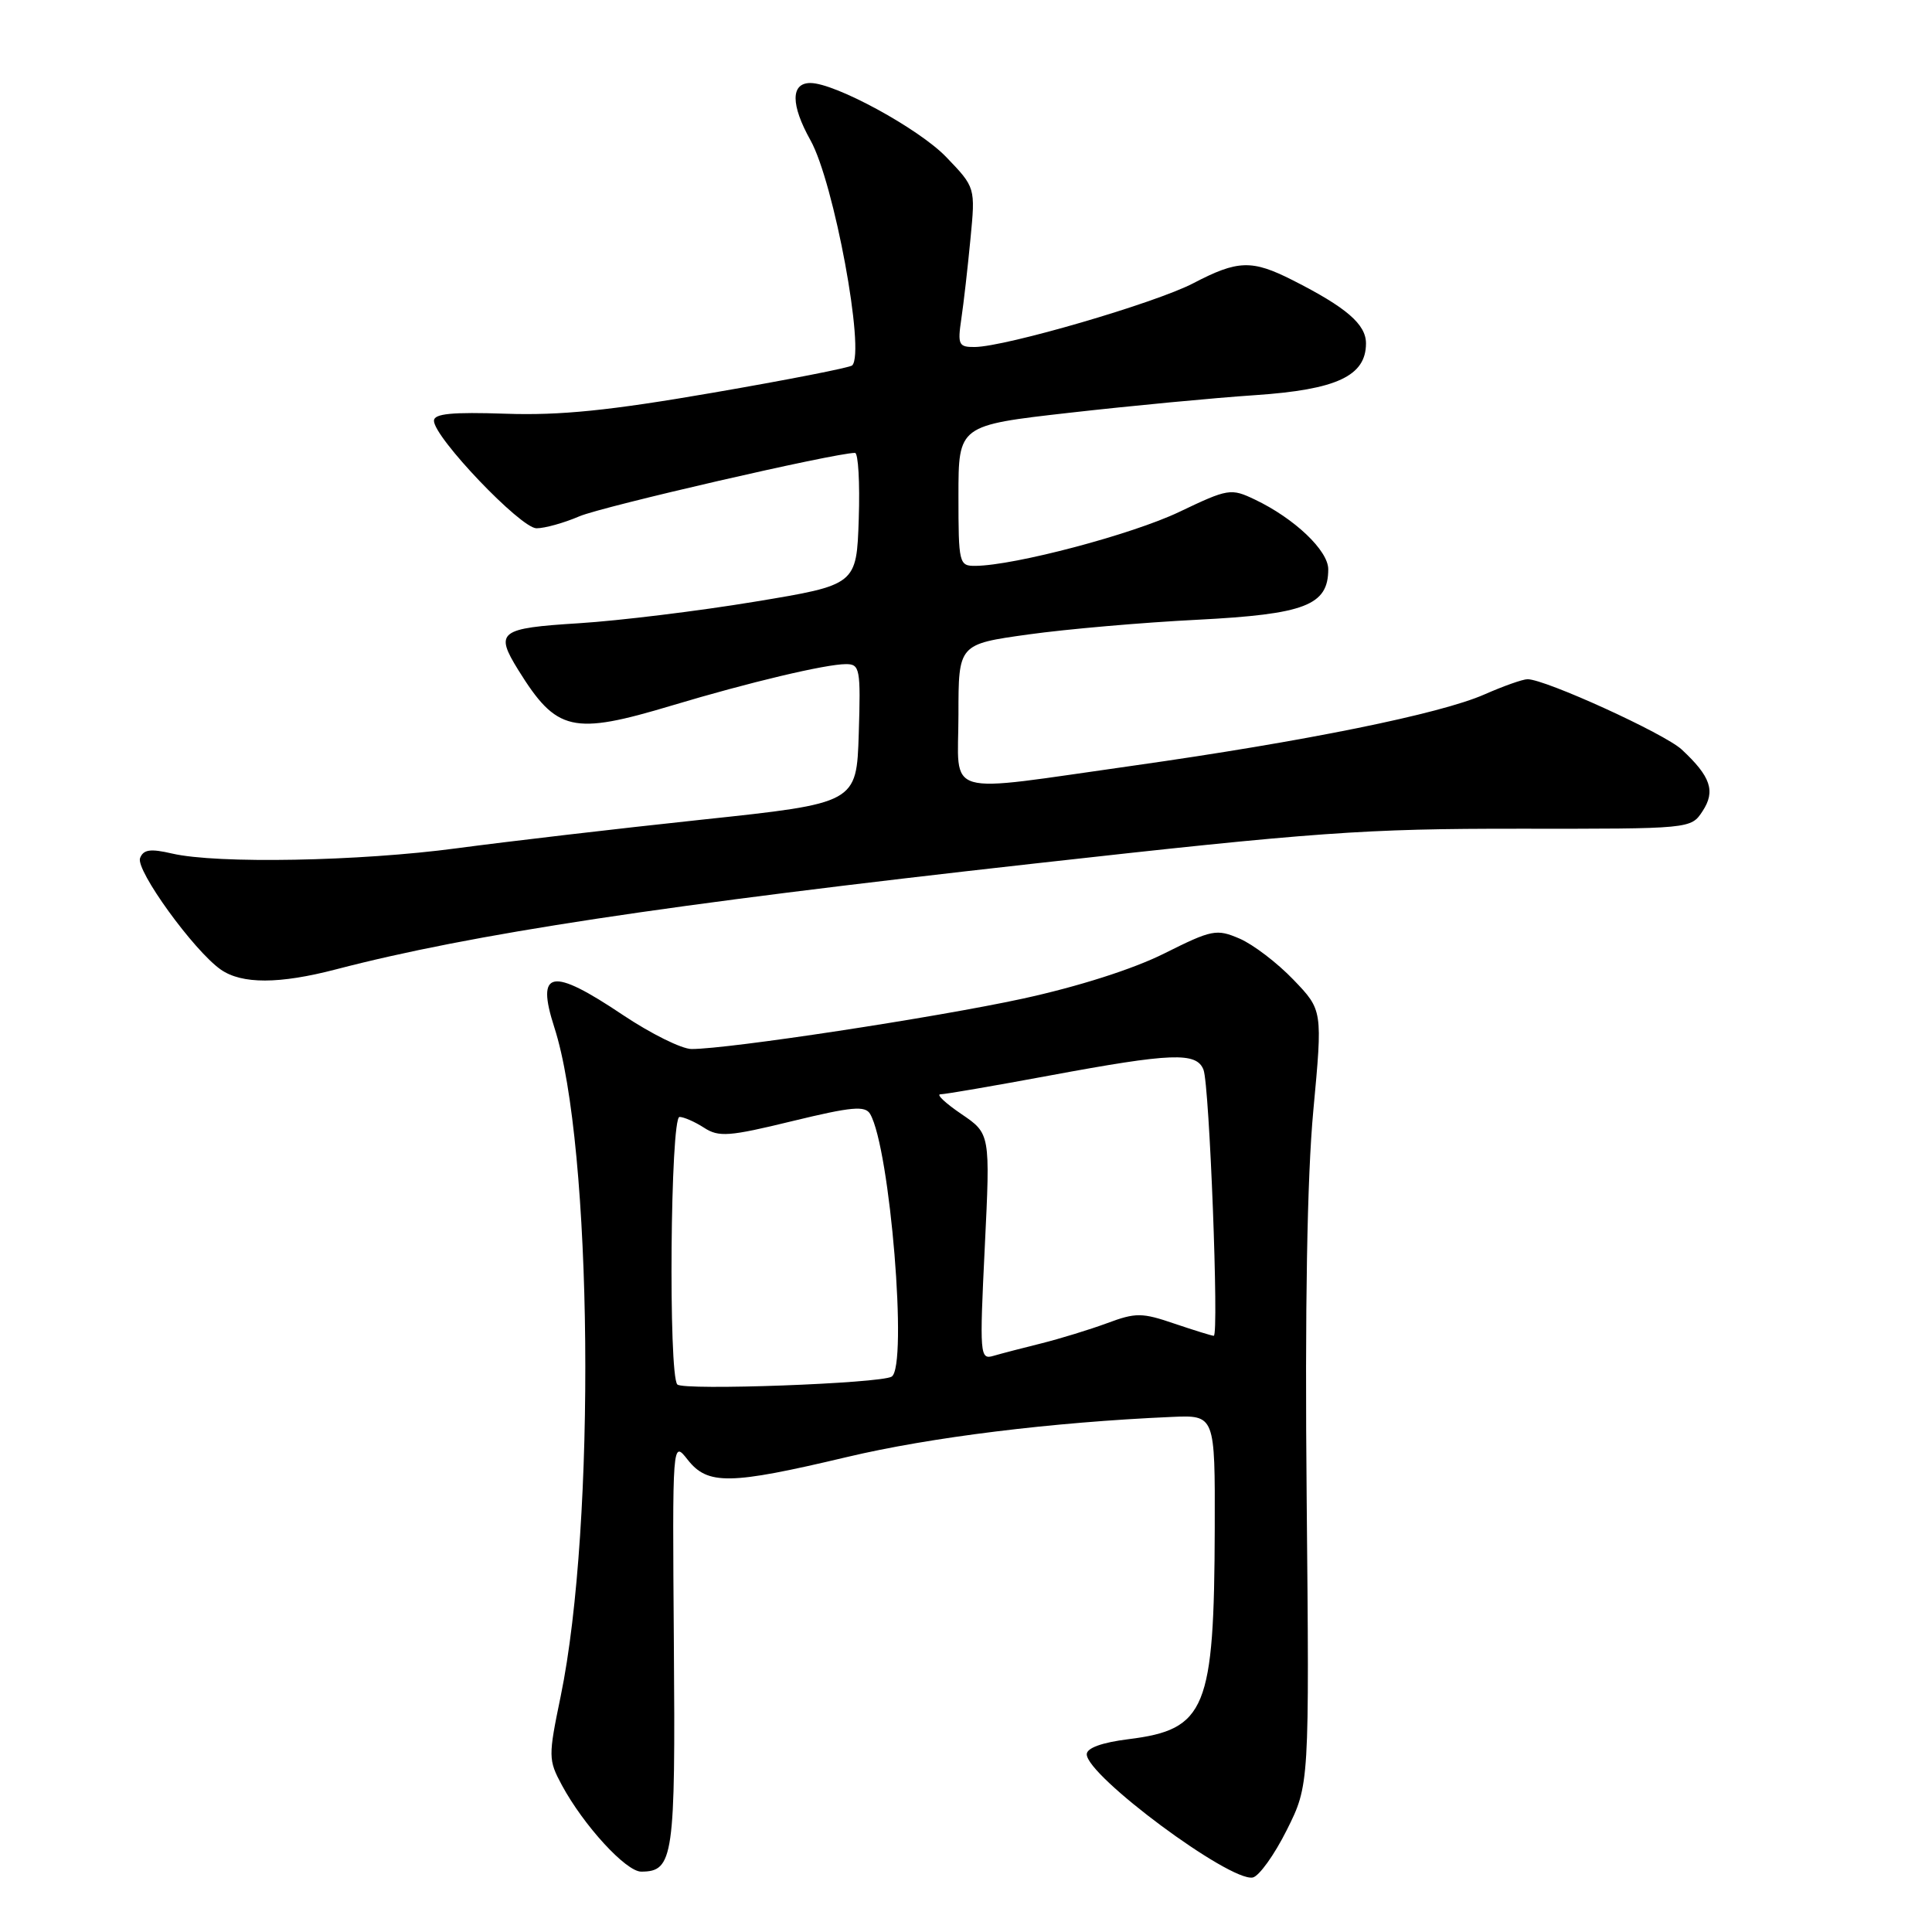 <?xml version="1.0" encoding="UTF-8" standalone="no"?>
<!DOCTYPE svg PUBLIC "-//W3C//DTD SVG 1.1//EN" "http://www.w3.org/Graphics/SVG/1.1/DTD/svg11.dtd" >
<svg xmlns="http://www.w3.org/2000/svg" xmlns:xlink="http://www.w3.org/1999/xlink" version="1.1" viewBox="0 0 256 256">
 <g >
 <path fill="currentColor"
d=" M 170.50 242.50 C 173.50 236.50 173.50 236.50 173.14 198.50 C 172.90 173.35 173.20 155.99 174.02 147.17 C 175.26 133.85 175.26 133.85 171.38 129.81 C 169.24 127.58 166.04 125.14 164.25 124.37 C 161.19 123.06 160.61 123.17 154.25 126.35 C 150.11 128.42 142.85 130.73 135.50 132.33 C 123.98 134.83 96.58 139.00 91.64 139.00 C 90.33 139.00 86.25 136.97 82.55 134.50 C 73.06 128.13 70.99 128.50 73.45 136.13 C 78.53 151.81 79.00 201.97 74.29 224.78 C 72.64 232.75 72.65 233.19 74.45 236.54 C 77.32 241.86 82.94 248.00 84.96 248.00 C 89.24 248.00 89.51 246.13 89.29 217.76 C 89.09 190.84 89.09 190.84 91.12 193.42 C 93.78 196.80 96.69 196.75 112.20 193.07 C 123.31 190.43 139.36 188.45 155.25 187.75 C 161.00 187.50 161.00 187.50 160.96 202.50 C 160.89 226.51 159.80 229.17 149.54 230.45 C 146.00 230.89 144.00 231.62 144.00 232.45 C 144.00 235.30 162.91 249.34 165.99 248.78 C 166.82 248.62 168.85 245.80 170.50 242.50 Z  M 44.54 128.44 C 62.54 123.75 87.73 119.93 137.00 114.43 C 174.40 110.25 180.75 109.80 201.28 109.81 C 224.06 109.83 224.06 109.83 225.60 107.48 C 227.34 104.83 226.69 102.90 222.84 99.32 C 220.58 97.21 204.76 90.00 202.41 90.00 C 201.77 90.00 199.21 90.91 196.71 92.01 C 190.85 94.60 172.89 98.24 150.12 101.46 C 124.47 105.07 127.00 105.82 127.00 94.68 C 127.00 85.36 127.00 85.36 136.25 84.07 C 141.34 83.36 151.43 82.48 158.67 82.12 C 172.92 81.39 176.00 80.21 176.00 75.43 C 176.00 72.95 171.52 68.69 166.27 66.19 C 163.10 64.68 162.75 64.73 156.24 67.84 C 149.99 70.82 134.46 74.93 129.25 74.98 C 127.08 75.00 127.00 74.68 127.00 65.68 C 127.00 56.36 127.00 56.36 141.75 54.69 C 149.86 53.77 160.91 52.72 166.31 52.36 C 177.12 51.63 181.00 49.82 181.00 45.50 C 181.00 42.97 178.40 40.73 171.29 37.13 C 165.88 34.39 164.02 34.45 158.12 37.53 C 153.11 40.15 133.27 45.94 129.16 45.98 C 127.03 46.00 126.87 45.68 127.38 42.25 C 127.69 40.19 128.23 35.43 128.59 31.67 C 129.25 24.84 129.25 24.84 125.38 20.81 C 121.77 17.05 110.66 11.00 107.38 11.00 C 104.76 11.00 104.77 13.89 107.39 18.58 C 110.51 24.16 114.67 46.66 112.92 48.42 C 112.63 48.71 104.32 50.34 94.45 52.04 C 80.79 54.40 74.23 55.07 67.00 54.82 C 59.89 54.58 57.50 54.81 57.50 55.75 C 57.50 57.95 69.00 70.00 71.09 70.00 C 72.18 70.00 74.74 69.29 76.78 68.41 C 79.84 67.11 110.60 60.02 113.29 60.01 C 113.72 60.00 113.95 63.94 113.79 68.75 C 113.50 77.50 113.50 77.50 100.00 79.73 C 92.58 80.96 82.11 82.24 76.75 82.58 C 66.12 83.24 65.53 83.70 68.68 88.79 C 73.76 96.96 75.84 97.44 89.07 93.47 C 99.27 90.41 109.41 88.00 112.10 88.00 C 113.94 88.00 114.06 88.61 113.79 97.21 C 113.50 106.43 113.50 106.43 93.00 108.61 C 81.72 109.81 67.12 111.52 60.54 112.40 C 47.63 114.13 28.76 114.48 22.81 113.10 C 19.93 112.43 19.00 112.56 18.56 113.70 C 17.95 115.29 25.67 125.96 29.25 128.47 C 32.04 130.42 37.00 130.41 44.54 128.44 Z  M 89.75 183.45 C 88.55 182.20 88.83 148.00 90.04 148.00 C 90.60 148.00 92.07 148.64 93.29 149.43 C 95.24 150.70 96.60 150.60 105.00 148.55 C 112.87 146.64 114.64 146.48 115.30 147.61 C 117.94 152.17 120.31 181.07 118.15 182.41 C 116.68 183.32 90.54 184.28 89.75 183.45 Z  M 130.49 165.21 C 131.22 150.22 131.22 150.22 127.38 147.61 C 125.26 146.17 124.02 145.00 124.61 145.00 C 125.21 145.00 131.72 143.88 139.10 142.51 C 155.26 139.51 158.55 139.38 159.47 141.75 C 160.26 143.77 161.54 177.00 160.83 177.00 C 160.57 177.00 158.23 176.27 155.62 175.39 C 151.32 173.92 150.50 173.91 146.69 175.33 C 144.39 176.18 140.47 177.38 138.00 178.00 C 135.53 178.61 132.66 179.36 131.63 179.66 C 129.84 180.19 129.79 179.56 130.49 165.21 Z "/>
</g>
</svg>